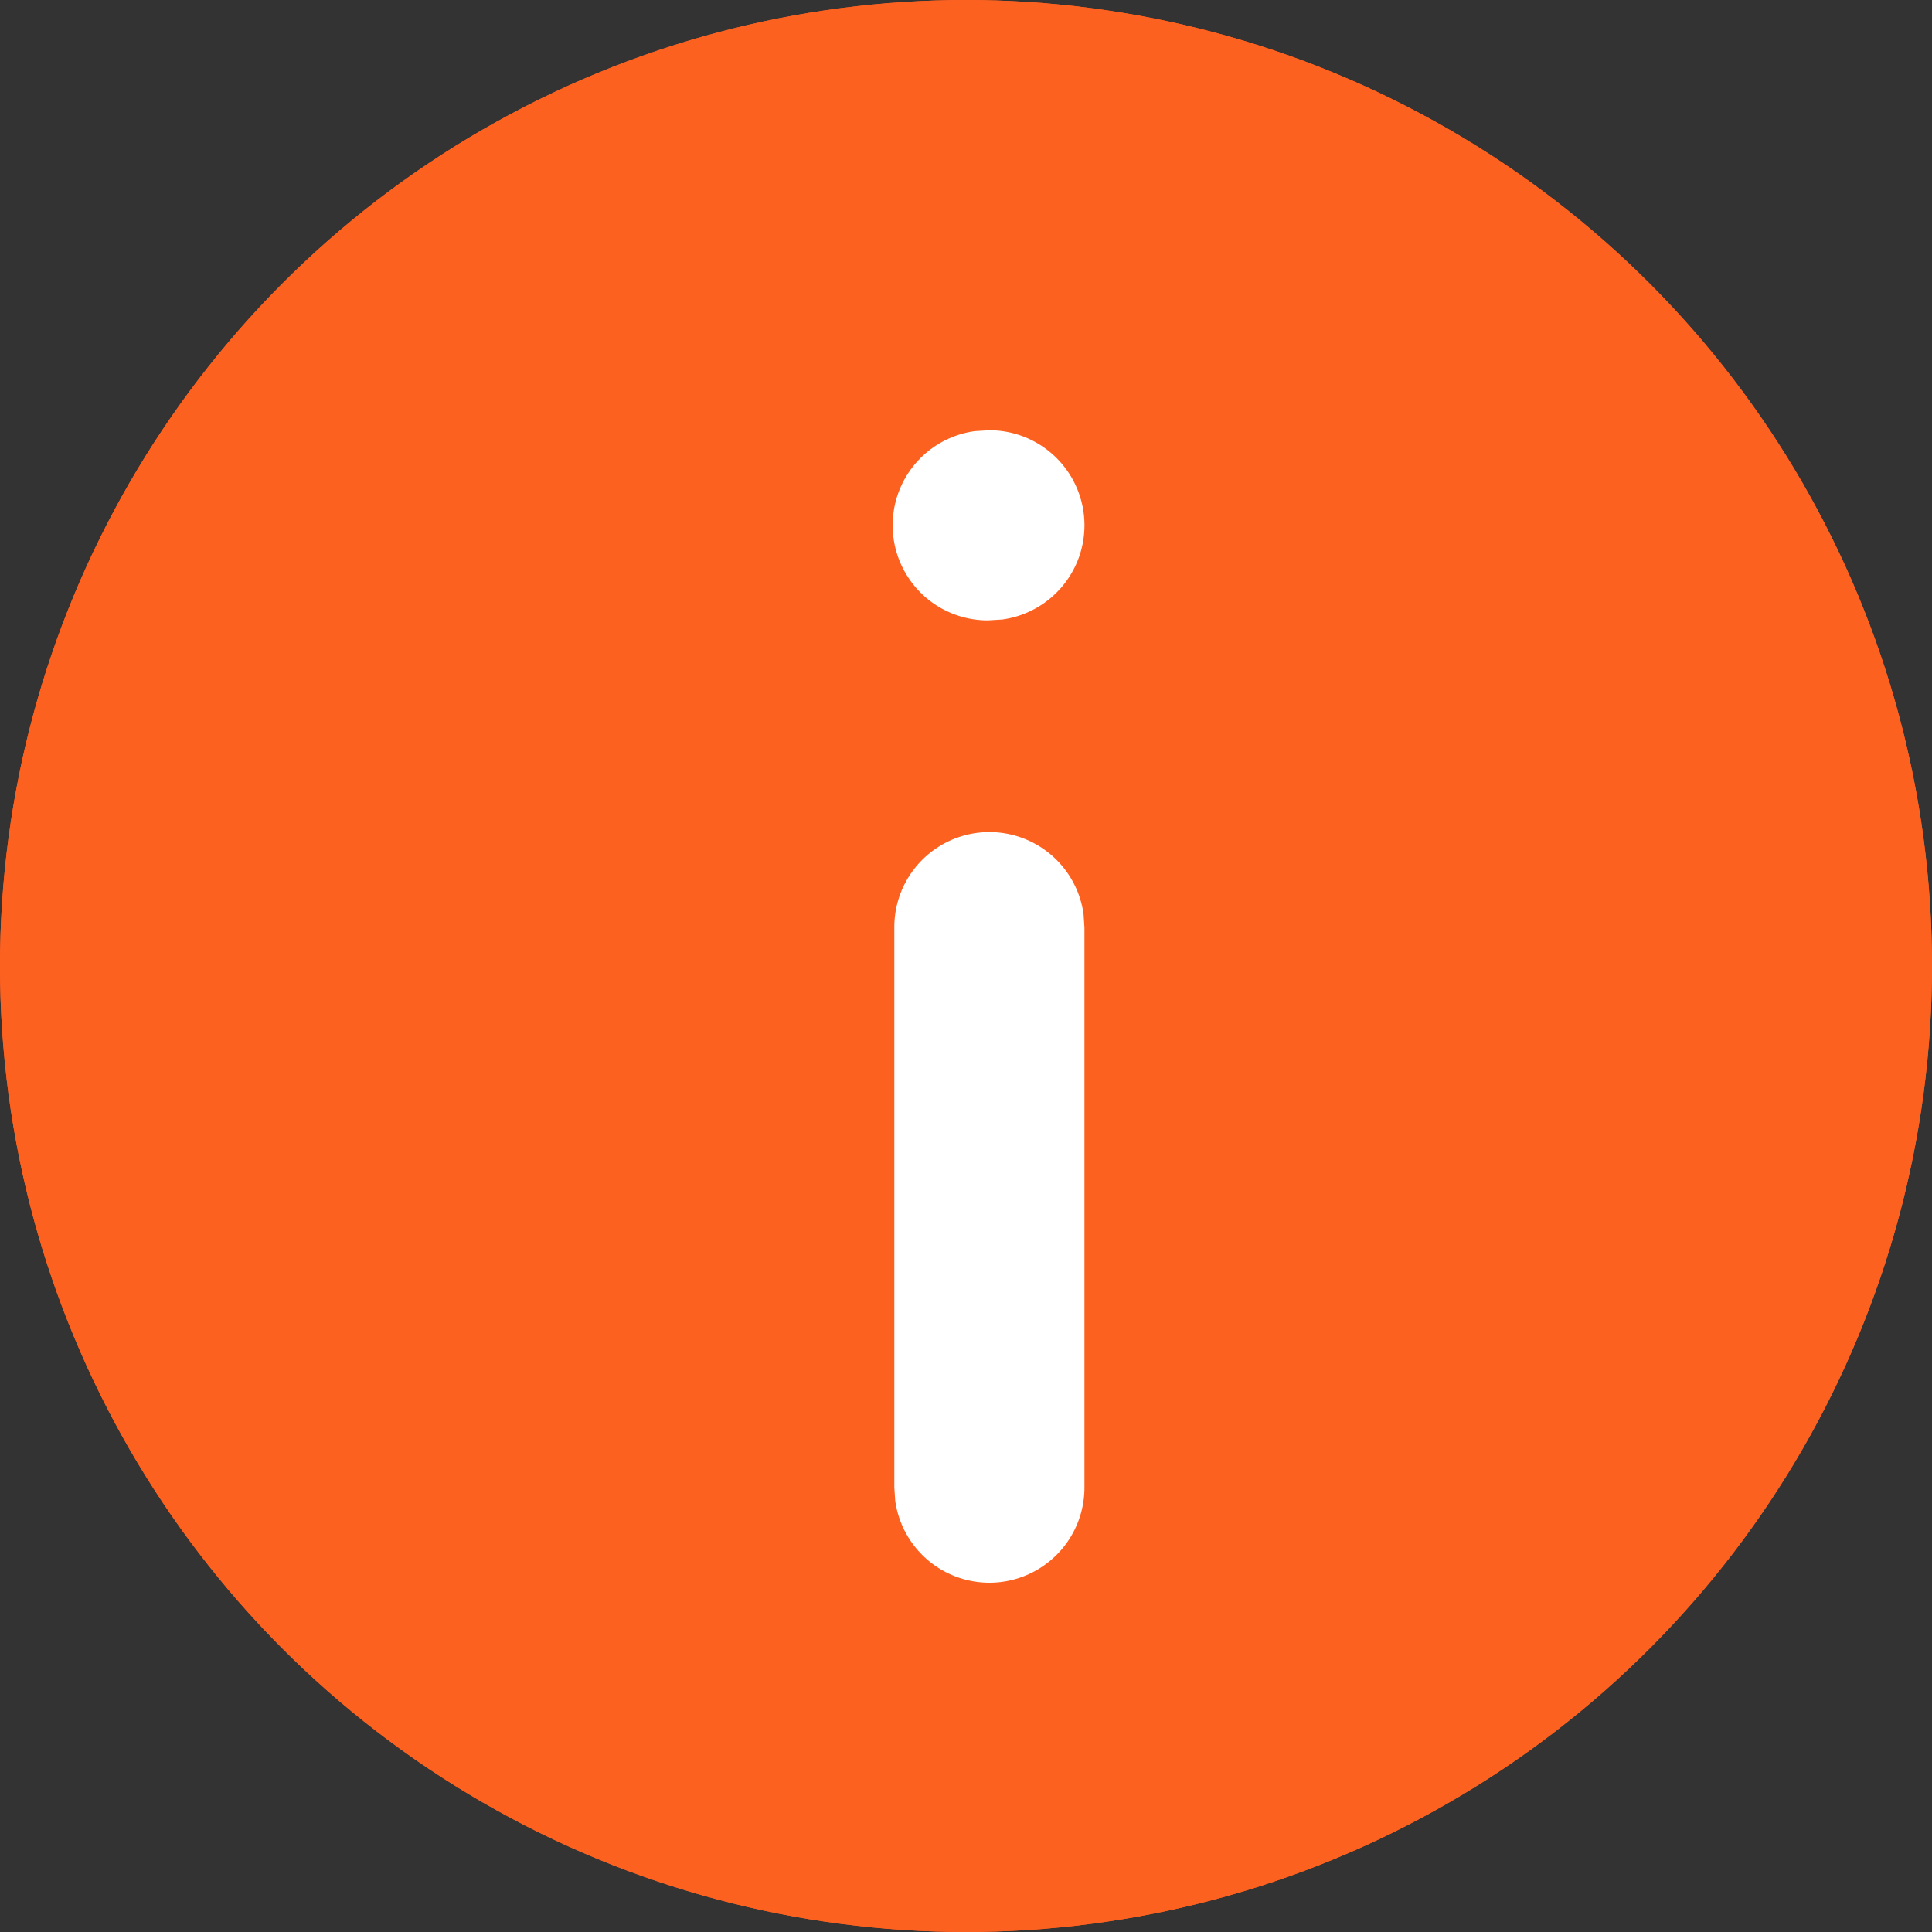 <svg xmlns="http://www.w3.org/2000/svg" width="20" height="20" viewBox="0 0 20 20" >
                    <rect x="0" y="0" width="20" height="20" fill="#333333" stroke="none"/>
                    <g data-name="Grupo 66311">
                        <g data-name="Elipse 1097" style="fill:#fd6120;stroke:#fd6120">
                            <circle cx="10" cy="10" r="10" style="stroke:none" />
                            <circle cx="10" cy="10" r="9.5" style="fill:none" />
                        </g>
                        <g data-name="Grupo 66310">
                            <path data-name="Stroke 3" d="M.984 0a.984.984 0 0 1 .975.851l.009.134v5.8a.984.984 0 0 1-1.959.134L0 6.783V.984A.984.984 0 0 1 .984 0z" transform="rotate(180 5.613 8.192)" style="fill:#fff" />
                            <path data-name="Stroke 5" d="M1 0a.984.984 0 0 1 .134 1.959l-.147.009A.984.984 0 0 1 .851.009z" transform="rotate(180 5.613 3.211)" style="fill:#fff" />
                        </g>
                    </g>
                </svg>